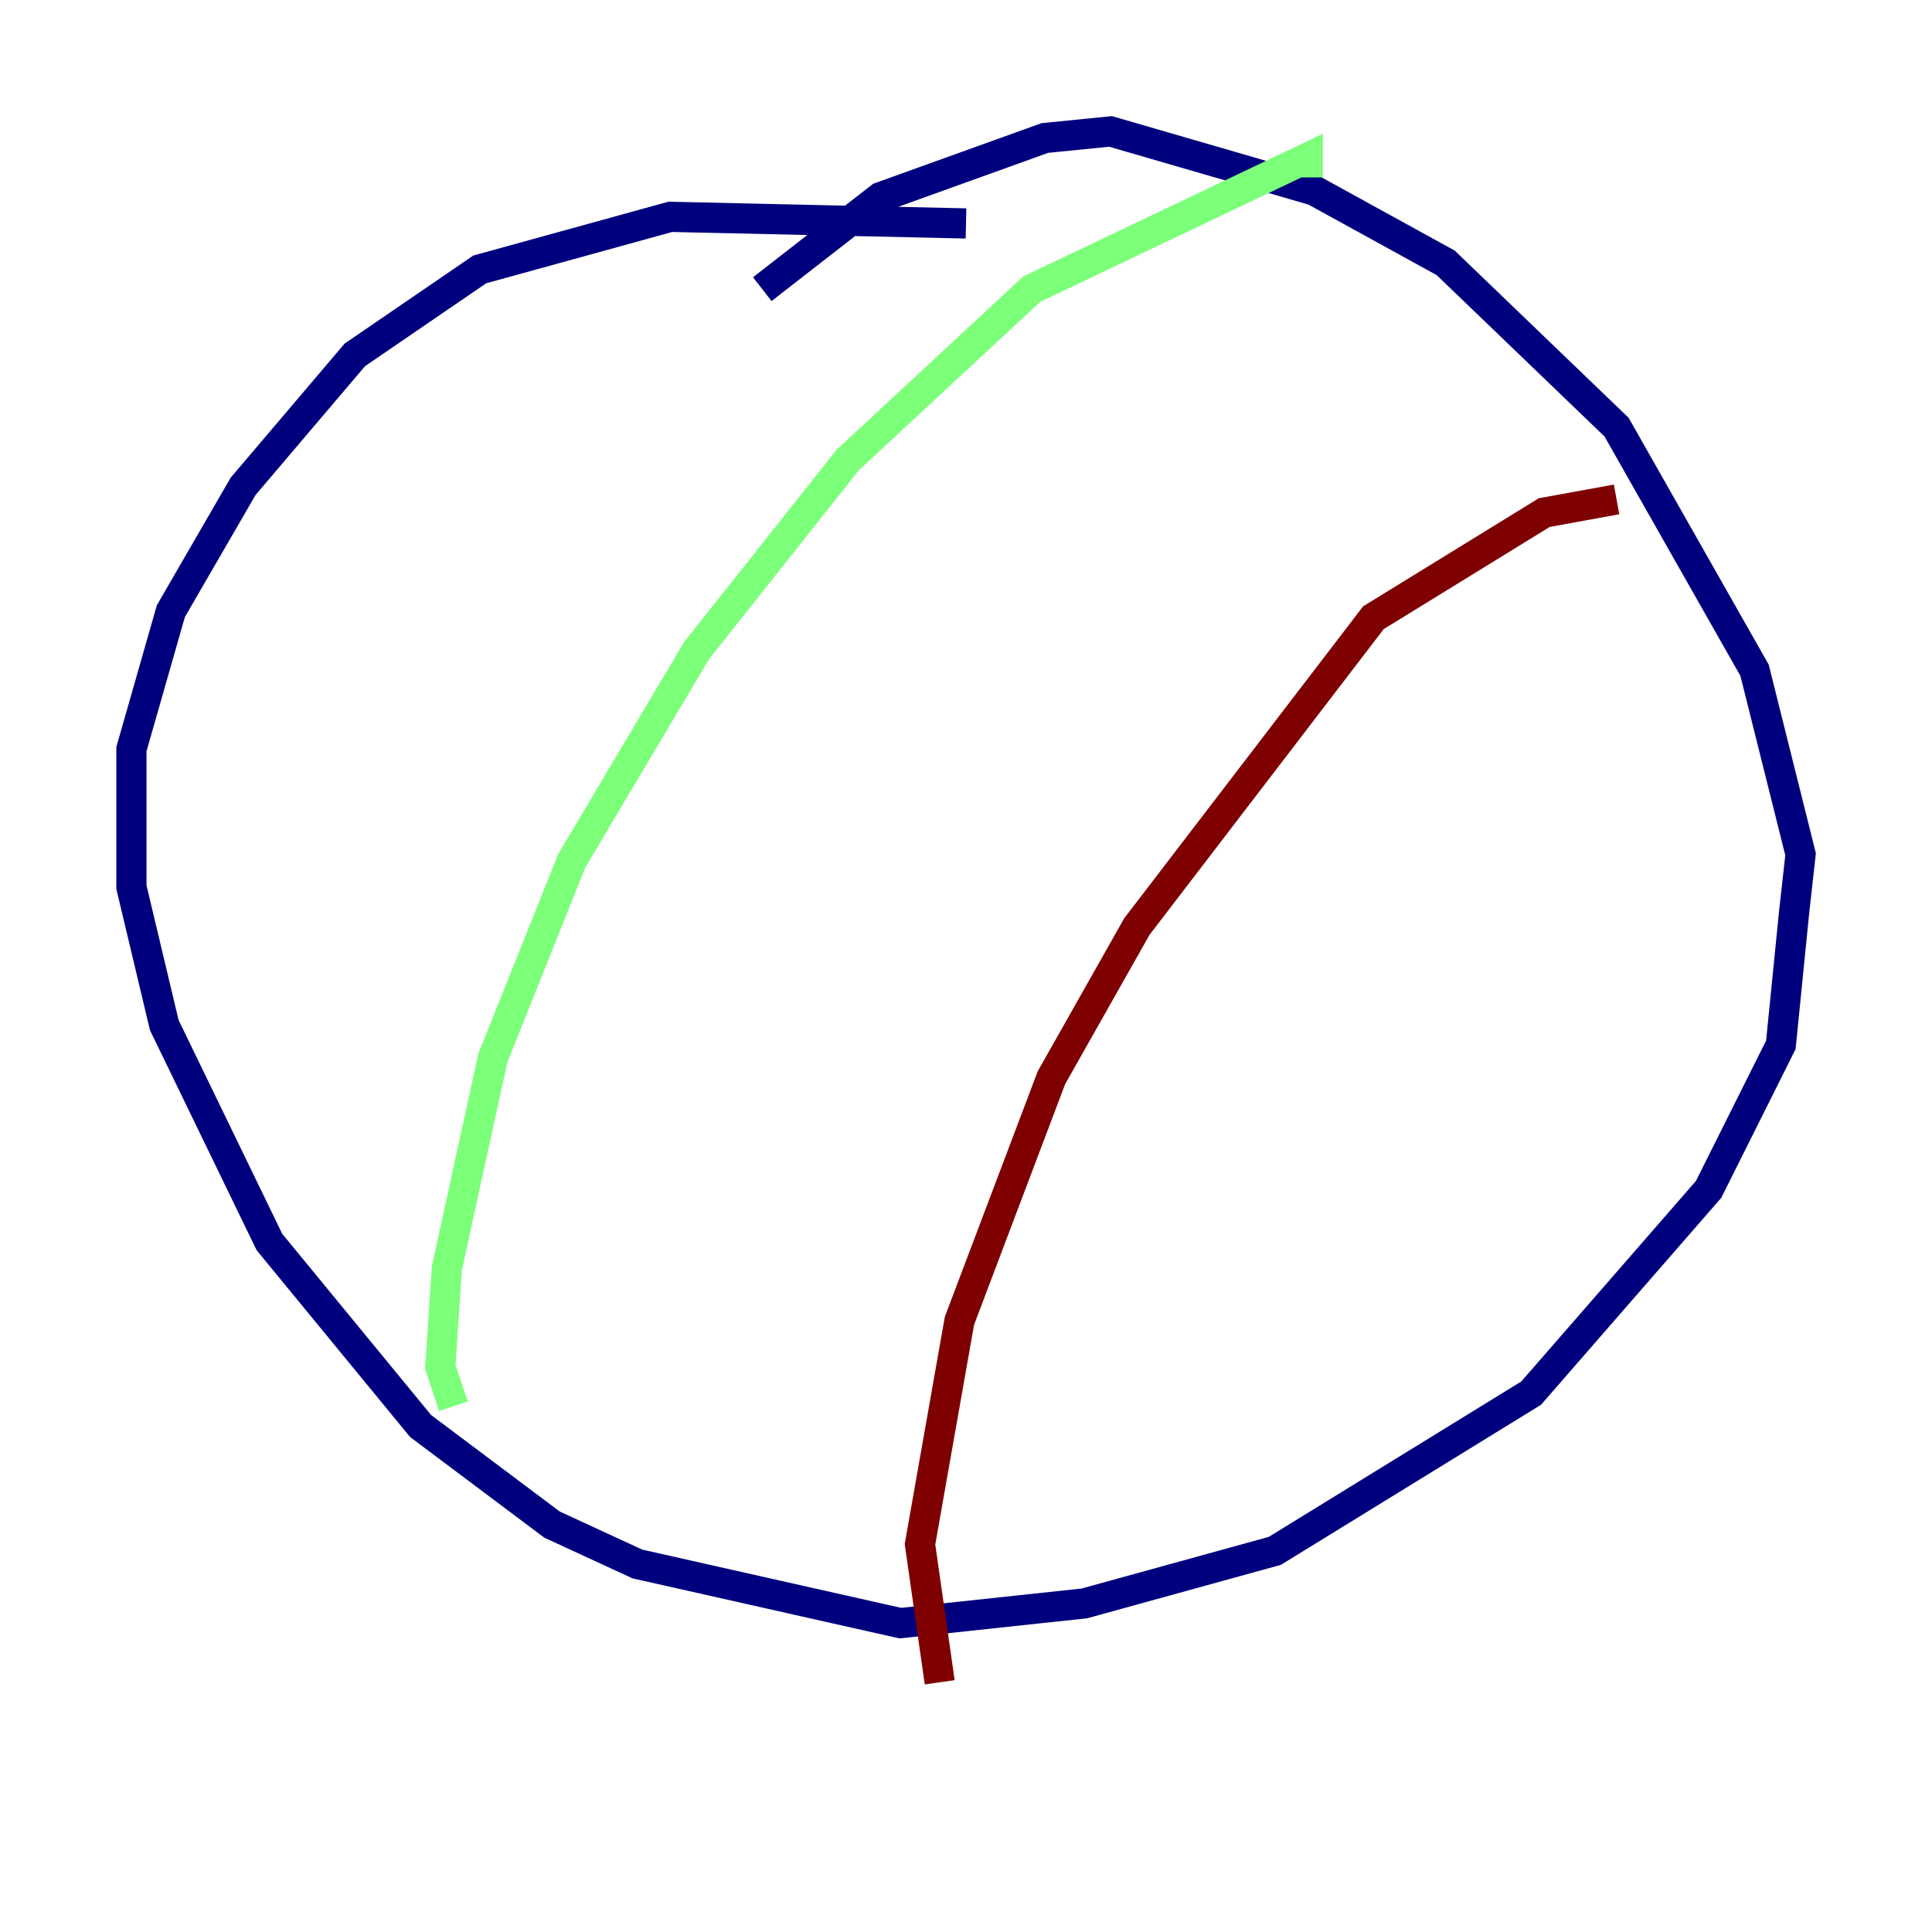 <?xml version="1.0" encoding="utf-8" ?>
<svg baseProfile="tiny" height="128" version="1.2" viewBox="0,0,128,128" width="128" xmlns="http://www.w3.org/2000/svg" xmlns:ev="http://www.w3.org/2001/xml-events" xmlns:xlink="http://www.w3.org/1999/xlink"><defs /><polyline fill="none" points="64.0,14.803 44.408,14.367 31.782,17.85 23.51,23.51 16.109,32.218 11.32,40.49 8.707,49.633 8.707,58.776 10.884,67.918 17.85,82.286 27.864,94.476 36.571,101.007 42.231,103.619 59.646,107.537 71.837,106.231 84.463,102.748 101.442,92.299 113.197,78.803 117.986,69.225 118.857,60.517 119.293,56.599 116.245,44.408 107.102,28.299 95.782,17.415 87.075,12.626 73.578,8.707 69.225,9.143 58.34,13.061 50.503,19.157" stroke="#00007f" stroke-width="2" /><polyline fill="none" points="86.639,11.755 86.639,10.449 68.354,19.157 56.163,30.476 46.15,43.102 37.878,57.034 32.653,70.095 29.605,84.027 29.17,90.558 30.041,93.17" stroke="#7cff79" stroke-width="2" /><polyline fill="none" points="62.258,111.456 60.952,102.313 63.565,87.51 69.66,71.401 75.32,61.388 90.993,40.925 102.313,33.959 107.102,33.088" stroke="#7f0000" stroke-width="2" /></svg>